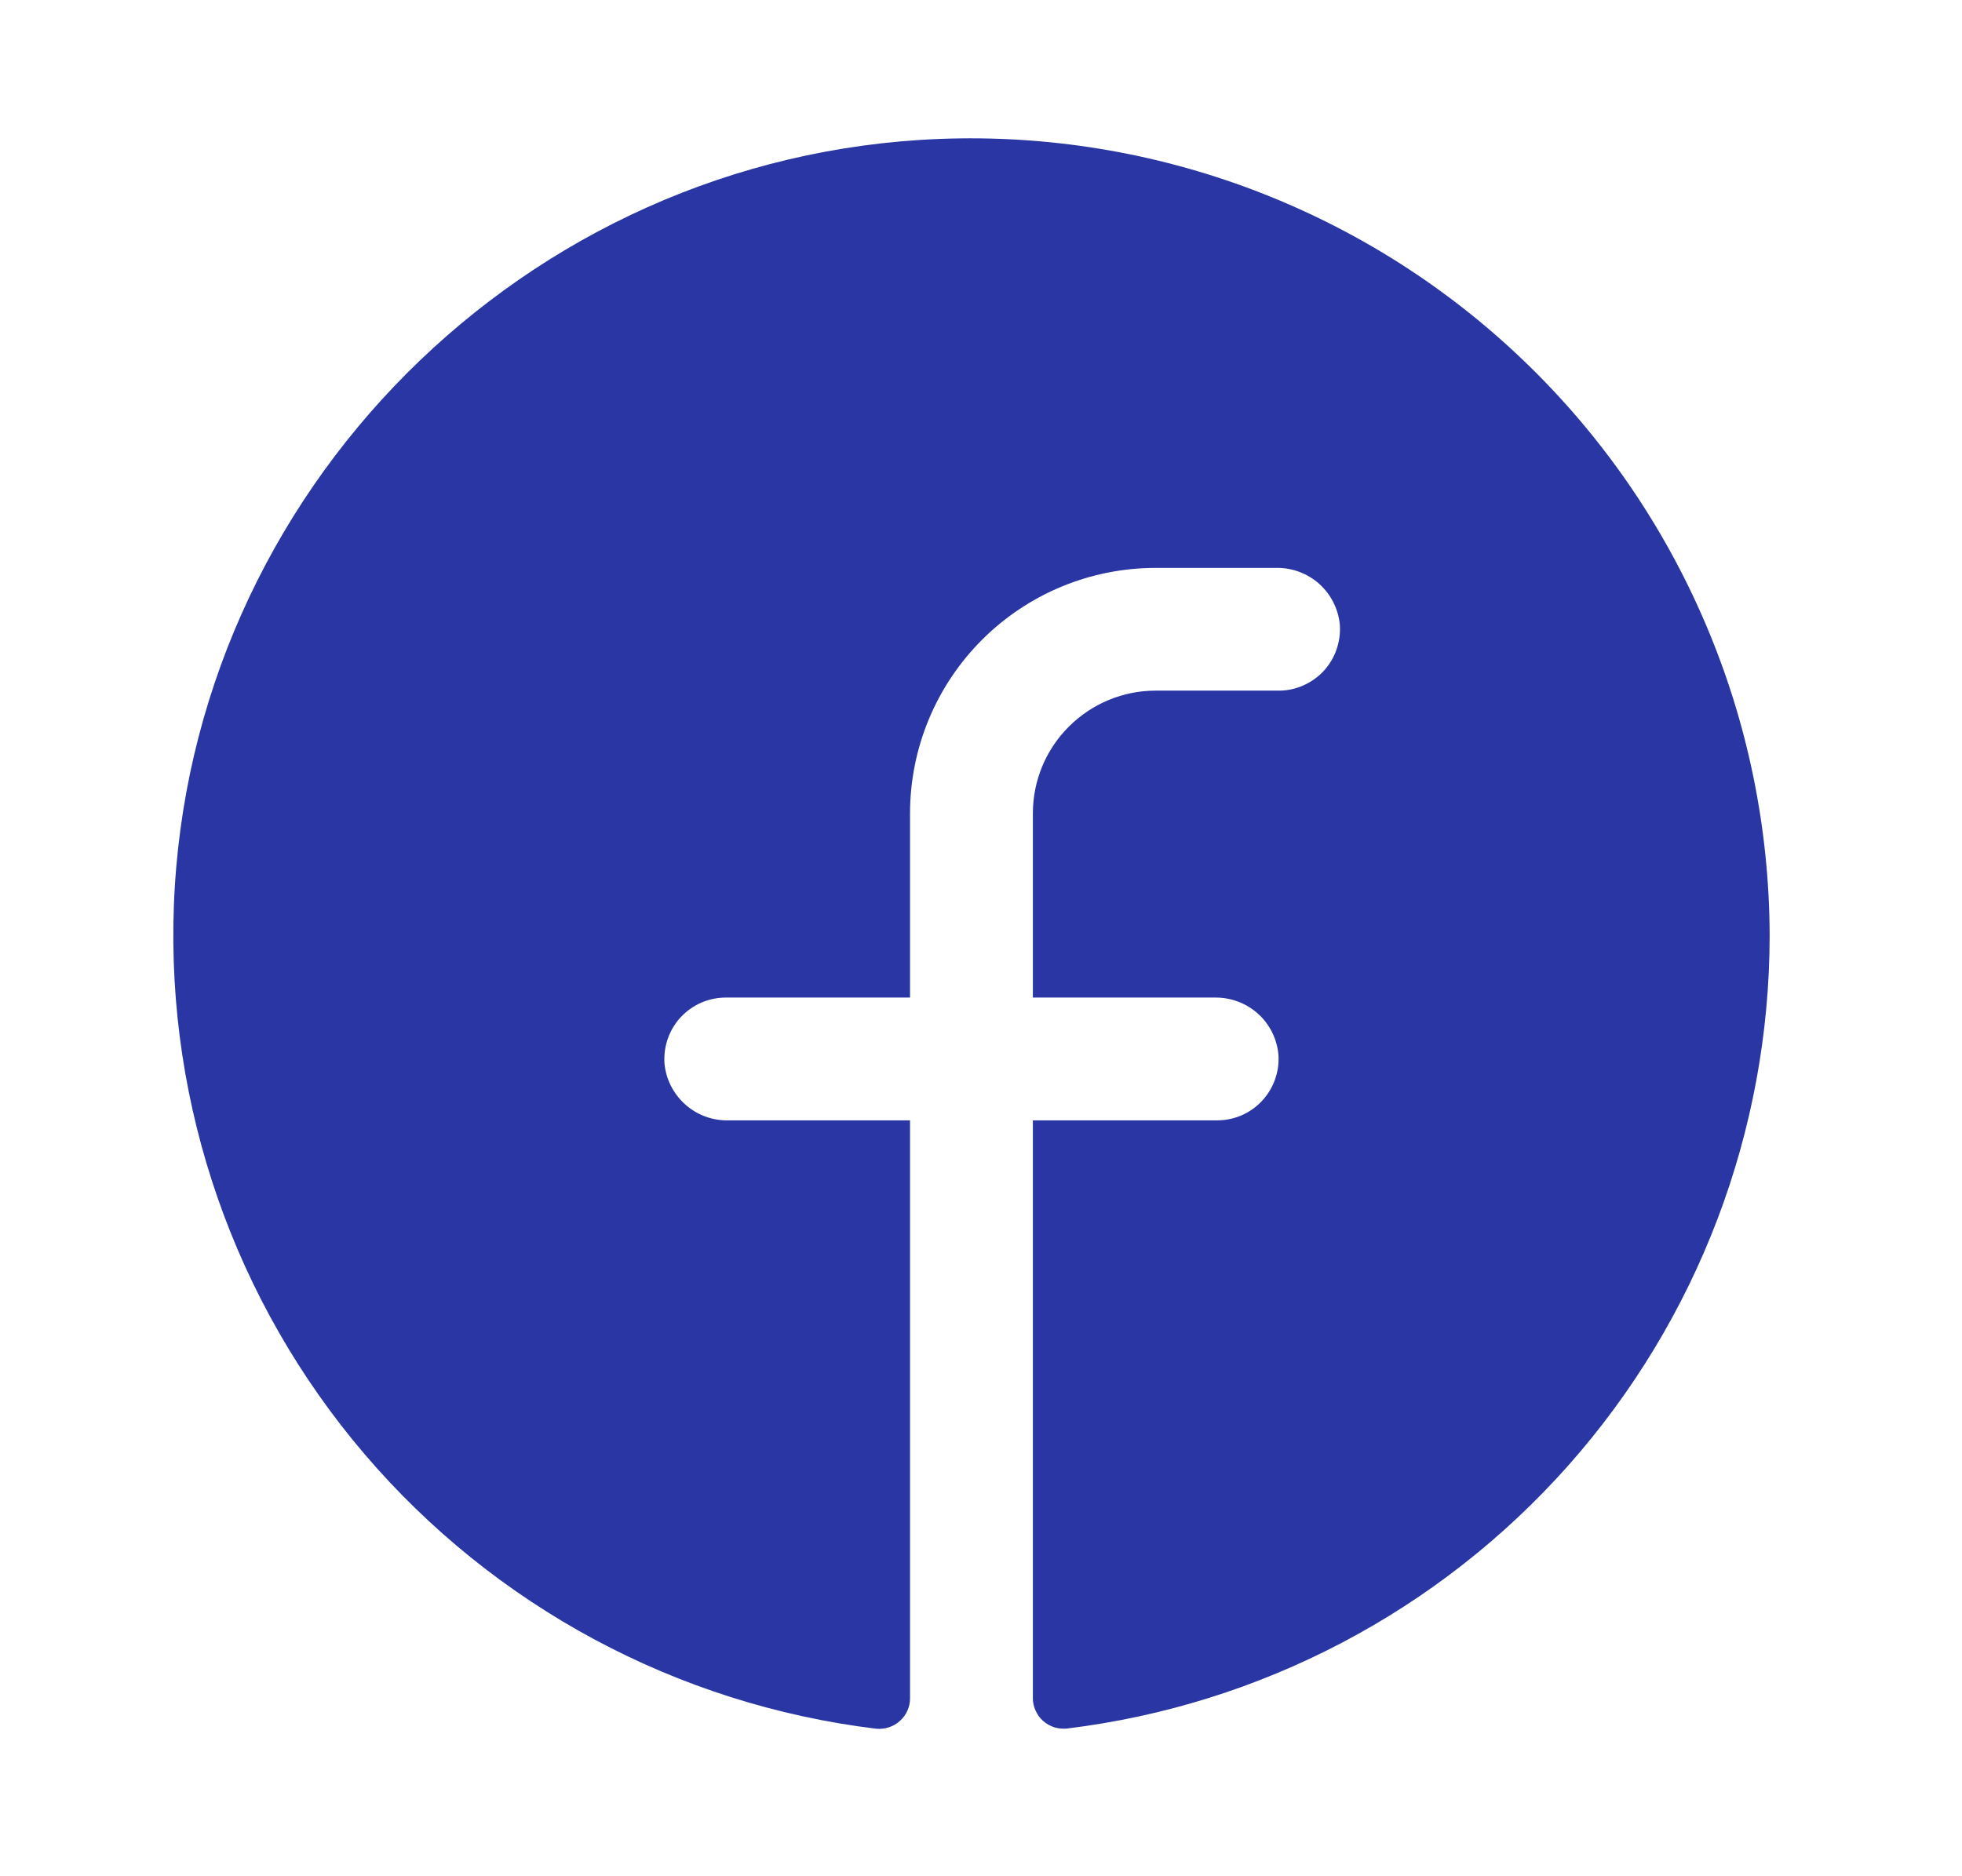 <svg width="23" height="22" viewBox="0 0 23 22" fill="none" xmlns="http://www.w3.org/2000/svg">
<g clip-path="url(#clip0_2982_8493)">
<path d="M20.745 10.977C20.742 13.264 19.903 15.471 18.386 17.182C16.869 18.893 14.778 19.991 12.508 20.268C12.458 20.273 12.406 20.268 12.358 20.253C12.31 20.237 12.265 20.212 12.227 20.178C12.189 20.144 12.159 20.102 12.139 20.056C12.118 20.009 12.107 19.959 12.108 19.908V13.137H14.267C14.366 13.137 14.463 13.117 14.554 13.078C14.645 13.039 14.726 12.981 14.794 12.909C14.861 12.837 14.913 12.752 14.946 12.659C14.98 12.566 14.993 12.468 14.987 12.369C14.971 12.184 14.886 12.012 14.748 11.887C14.61 11.763 14.43 11.695 14.245 11.697H12.108V9.538C12.108 9.156 12.259 8.79 12.53 8.52C12.8 8.25 13.166 8.098 13.547 8.098H14.987C15.086 8.099 15.183 8.079 15.274 8.039C15.364 8 15.446 7.943 15.514 7.871C15.581 7.799 15.633 7.714 15.666 7.621C15.699 7.528 15.713 7.429 15.707 7.331C15.691 7.146 15.605 6.973 15.467 6.848C15.329 6.724 15.149 6.656 14.963 6.659H13.547C12.784 6.659 12.052 6.962 11.512 7.502C10.972 8.042 10.668 8.774 10.668 9.538V11.697H8.509C8.41 11.697 8.313 11.717 8.222 11.756C8.132 11.795 8.05 11.853 7.982 11.925C7.915 11.996 7.863 12.082 7.83 12.175C7.797 12.267 7.783 12.366 7.789 12.465C7.805 12.65 7.891 12.822 8.029 12.947C8.167 13.072 8.347 13.14 8.533 13.137H10.668V19.91C10.669 19.96 10.658 20.011 10.638 20.057C10.617 20.104 10.587 20.145 10.549 20.179C10.512 20.213 10.467 20.239 10.419 20.254C10.37 20.27 10.319 20.275 10.269 20.27C7.938 19.986 5.799 18.837 4.274 17.051C2.75 15.265 1.952 12.972 2.038 10.626C2.217 5.767 6.153 1.818 11.015 1.629C12.274 1.58 13.529 1.785 14.707 2.233C15.884 2.681 16.959 3.361 17.867 4.234C18.776 5.107 19.499 6.154 19.993 7.313C20.488 8.471 20.743 9.718 20.745 10.977Z" fill="#2936A3"/>
</g>
<defs>
<clipPath id="clip0_2982_8493">
<rect width="22" height="22" fill="white" transform="translate(0.409)"/>
</clipPath>
</defs>
</svg>
